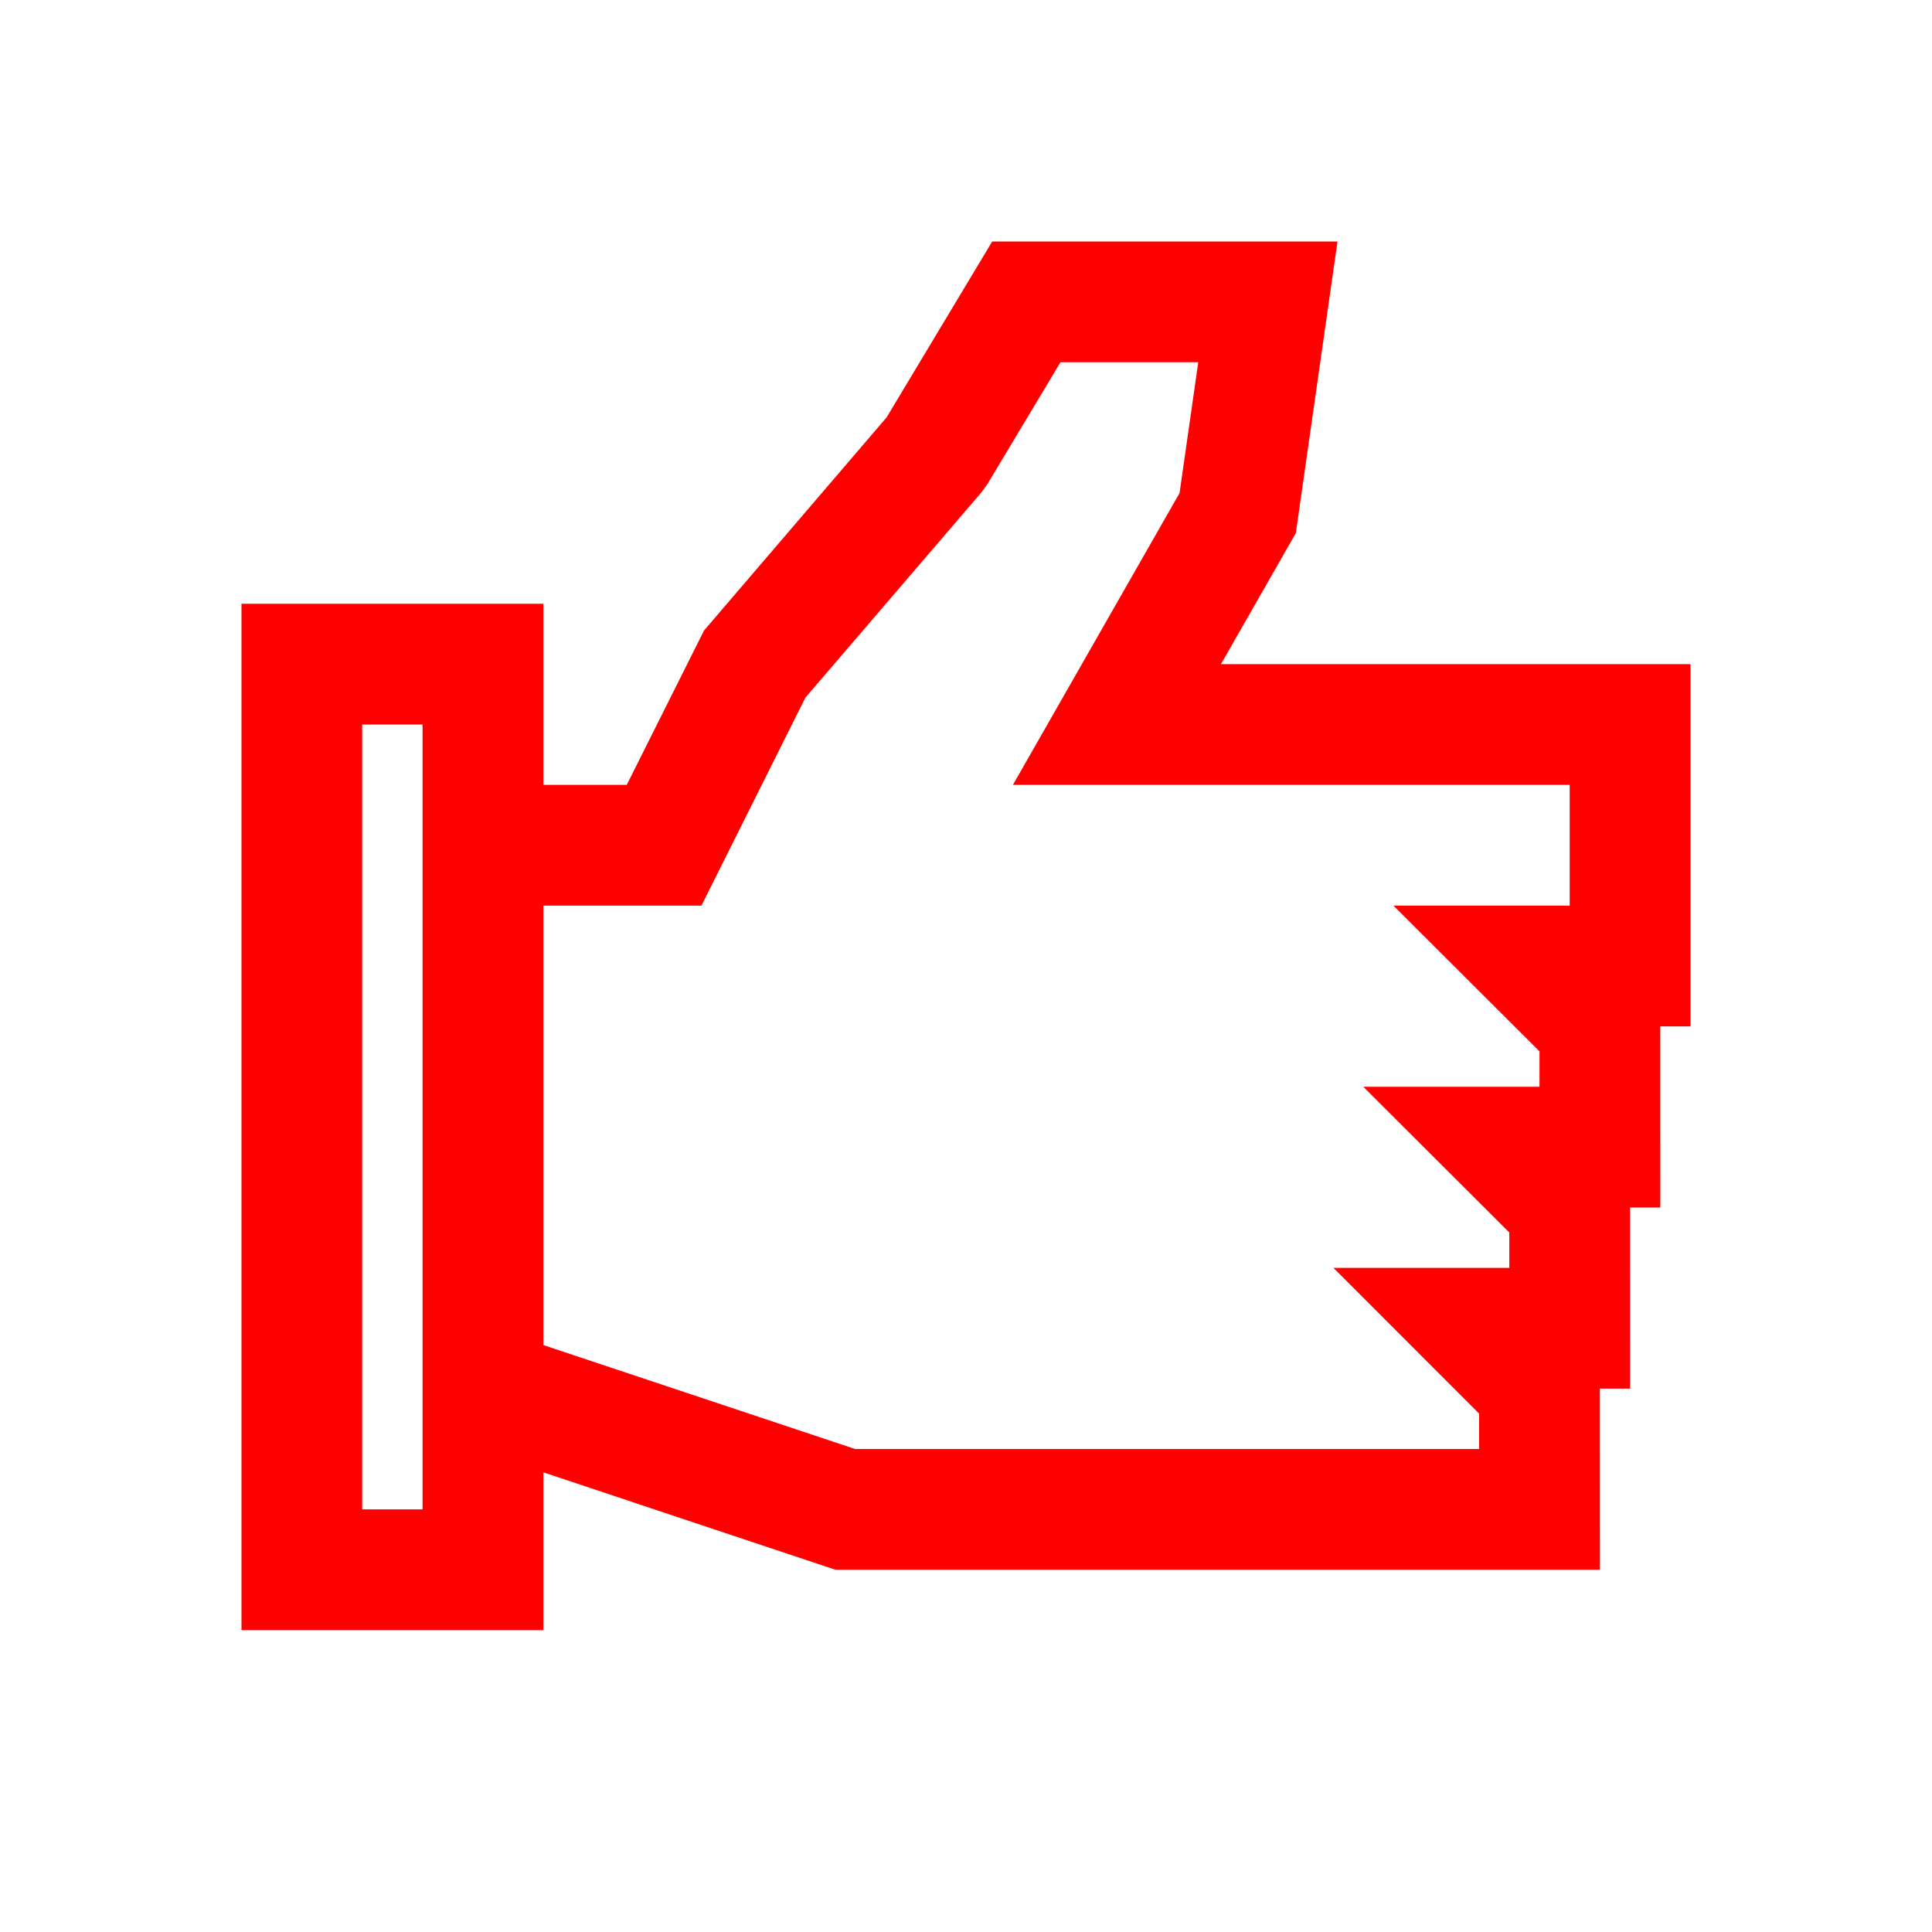 <?xml version="1.0" encoding="UTF-8"?>
<svg width="32px" height="32px" viewBox="0 0 32 32" version="1.1" xmlns="http://www.w3.org/2000/svg" xmlns:xlink="http://www.w3.org/1999/xlink">
    <!-- Generator: Sketch 63.1 (92452) - https://sketch.com -->
    <title>Icons/special/thumbs-up-32</title>
    <desc>Created with Sketch.</desc>
    <g id="Icons/special/thumbs-up-32" stroke="none" stroke-width="1" fill="none" fill-rule="evenodd">
        <g>
            <rect id="invisible-32" x="0" y="0" width="32" height="32"></rect>
            <g id="outlines" transform="translate(4, 4)" fill="#FF0000" fill-rule="nonzero">
                <path d="M18.153,0 L17.463,4.83 L16.223,7 L24,7 L24,13 L23.499,13 L23.5,16 L22.999,16 L23,19 L22.499,19 L22.5,22 L9.838,22 L5,20.387 L5,23 L-8.52651283e-14,23 L-8.52651283e-14,6 L5,6 L5,9 L6.381,9 L7.661,6.443 L10.685,2.913 L12.434,0 L18.153,0 Z M2.999,8 L1.999,8 L1.999,21 L2.999,21 L2.999,8 Z M15.847,2 L13.565,2 L12.357,4.014 L12.259,4.151 L9.339,7.556 L7.618,11 L5,11 L5,18.279 L10.163,20 L20.499,20 L20.499,19.414 L18.086,17 L20.999,17 L20.999,16.414 L18.58,14 L21.499,14 L21.499,13.414 L19.08,11 L21.999,11 L21.999,9 L12.777,9 L15.537,4.167 L15.847,2 Z" id="Combined-Shape"></path>
            </g>
        </g>
    </g>
</svg>